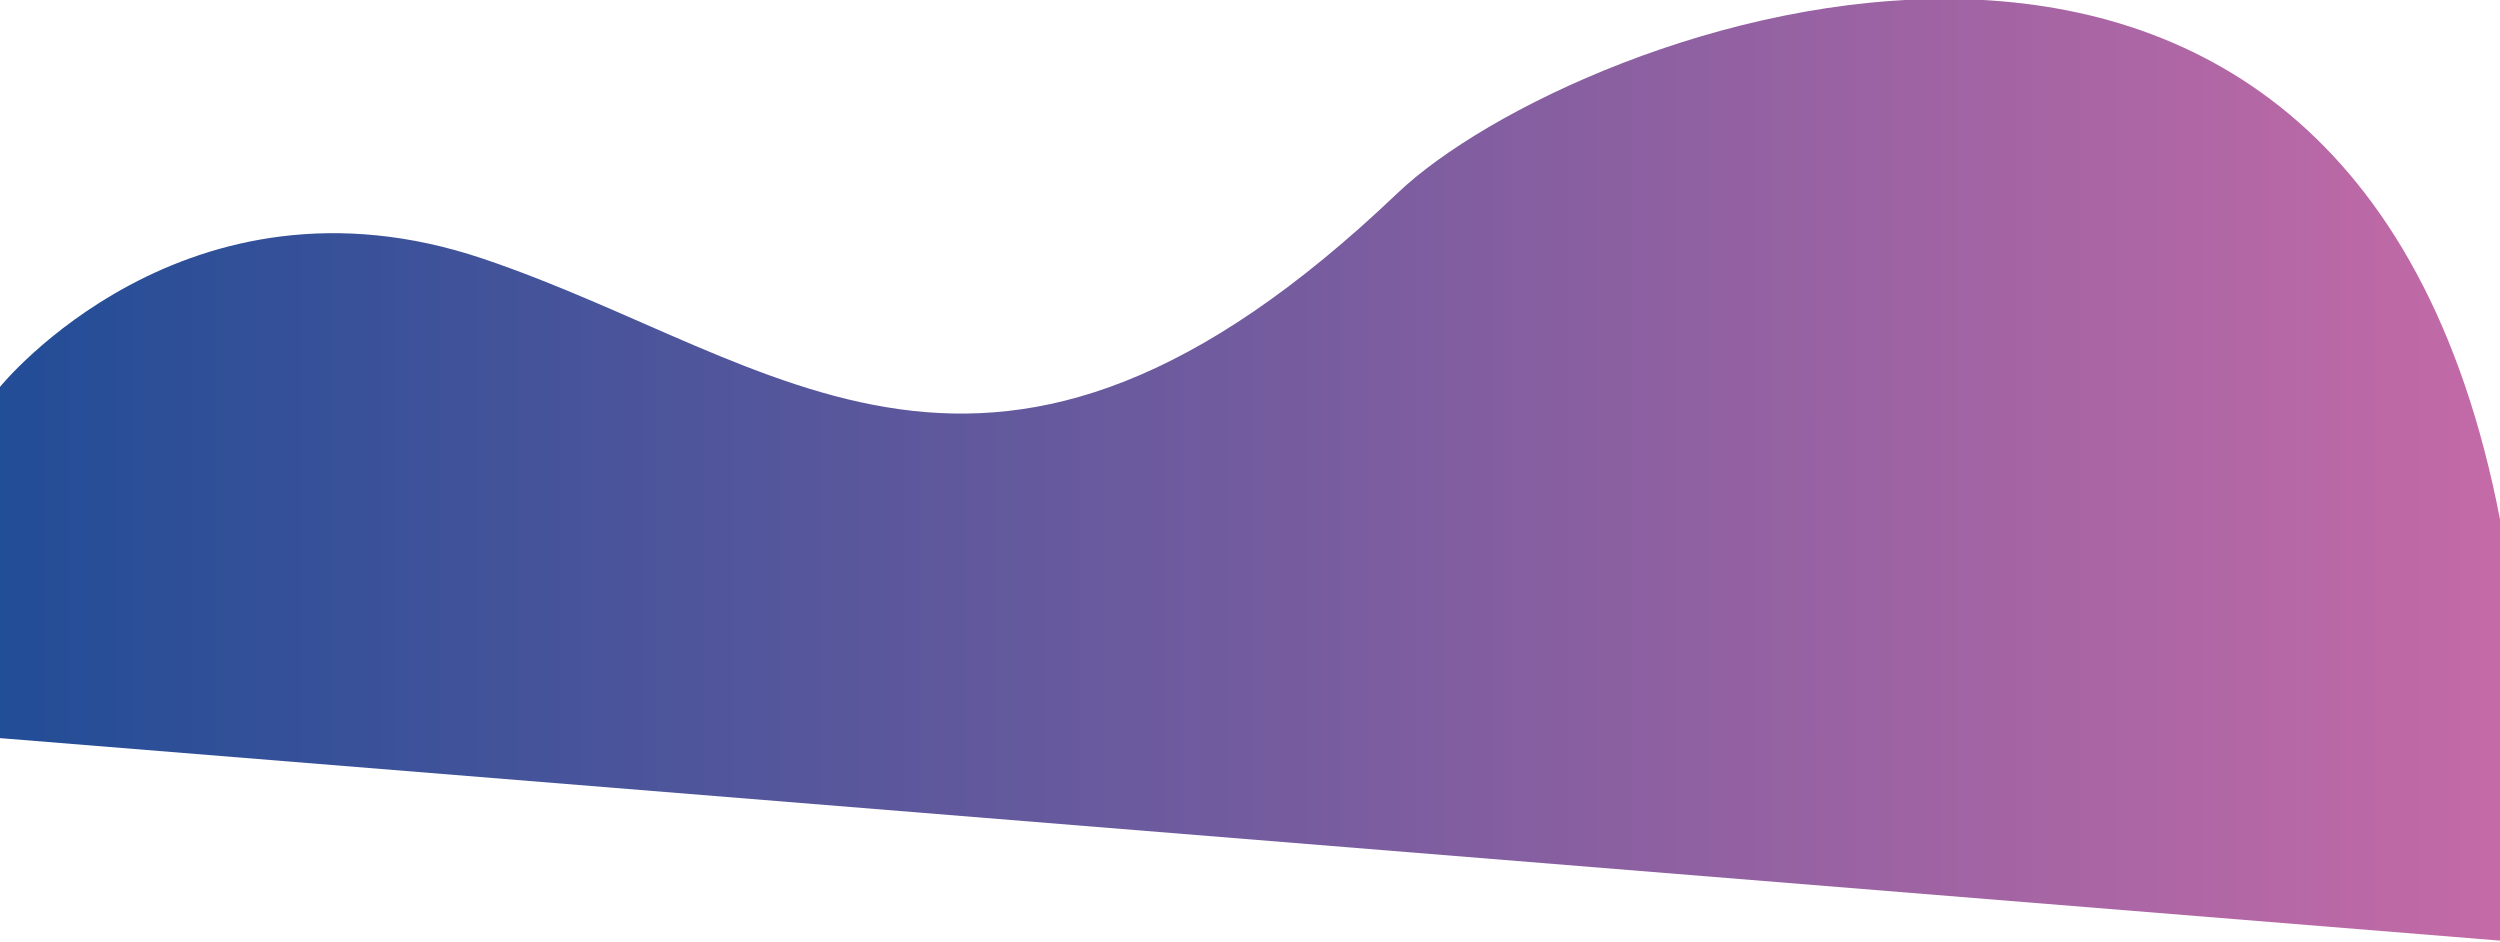 <svg xmlns="http://www.w3.org/2000/svg" viewBox="0 124.7 400 150.7"><linearGradient id="a" gradientUnits="userSpaceOnUse" y1="114.105" x2="1517.819" y2="114.105" gradientTransform="matrix(.264 0 0 -.264 0 230.07)"><stop offset="0" stop-color="#224d97"/><stop offset="1" stop-color="#c46aa7"/></linearGradient><path fill="url(#a)" d="M0 242.8v-56.2s29.6-36.6 77.3-20.5 81.2 51.6 146.3-10.5c28.1-26.8 152.2-73.4 176.4 52.2v67.4L0 242.8z"/></svg>